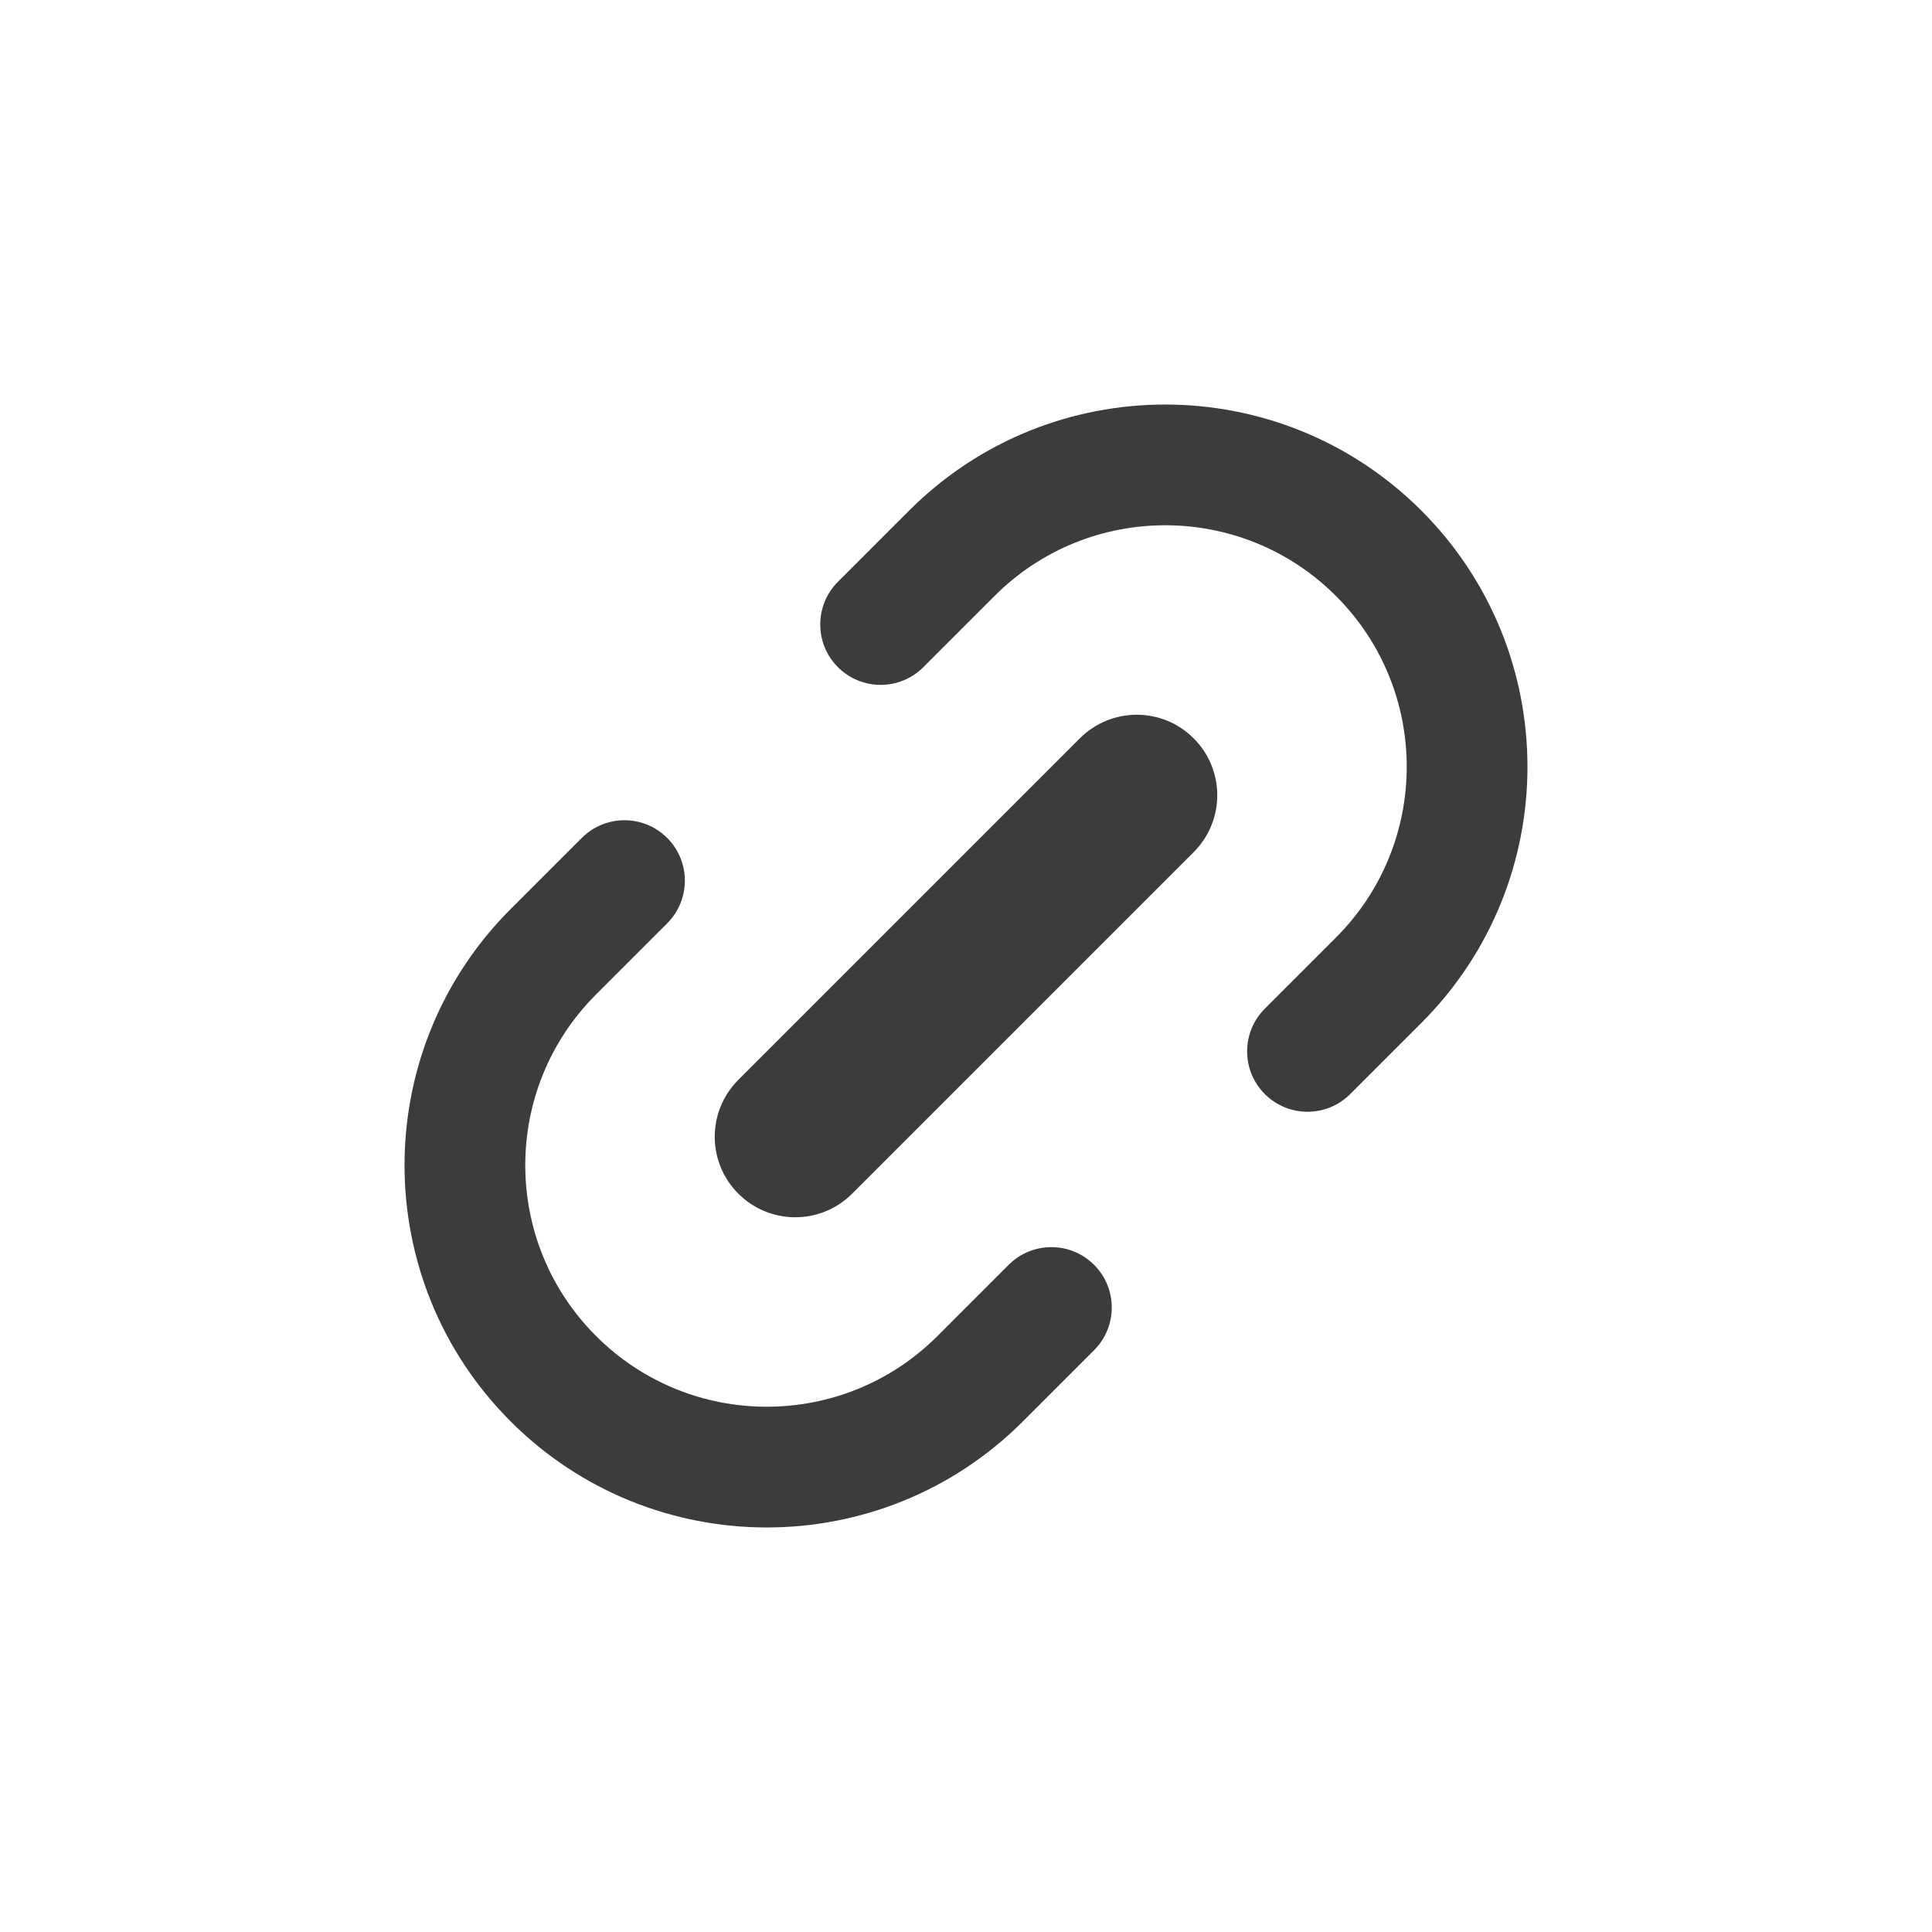 <svg width="24" height="24" viewBox="0 0 24 24" fill="none" xmlns="http://www.w3.org/2000/svg">
<g id="link-diag-outline">
<path id="icon" fill-rule="evenodd" clip-rule="evenodd" d="M8.288 10.409C7.995 10.116 7.52 10.116 7.227 10.409L6.343 11.293C4.586 13.05 4.586 15.899 6.343 17.657C8.1 19.414 10.95 19.414 12.707 17.657L13.591 16.773C13.884 16.48 13.884 16.005 13.591 15.712C13.298 15.419 12.823 15.419 12.53 15.712L11.646 16.596C10.475 17.768 8.575 17.768 7.404 16.596C6.232 15.425 6.232 13.525 7.404 12.354L8.288 11.47C8.581 11.177 8.581 10.702 8.288 10.409ZM15.712 13.591C15.419 13.298 15.419 12.823 15.712 12.53L16.596 11.646C17.768 10.475 17.768 8.575 16.596 7.404C15.425 6.232 13.525 6.232 12.354 7.404L11.47 8.288C11.177 8.581 10.702 8.581 10.409 8.288C10.116 7.995 10.116 7.52 10.409 7.227L11.293 6.343C13.05 4.586 15.899 4.586 17.657 6.343C19.414 8.1 19.414 10.95 17.657 12.707L16.773 13.591C16.48 13.884 16.005 13.884 15.712 13.591ZM9.172 14.828C8.781 14.438 8.781 13.805 9.172 13.414L13.414 9.172C13.805 8.781 14.438 8.781 14.828 9.172C15.219 9.562 15.219 10.195 14.828 10.586L10.586 14.828C10.195 15.219 9.562 15.219 9.172 14.828Z" fill="#3C3C3C"/>
</g>
</svg>
